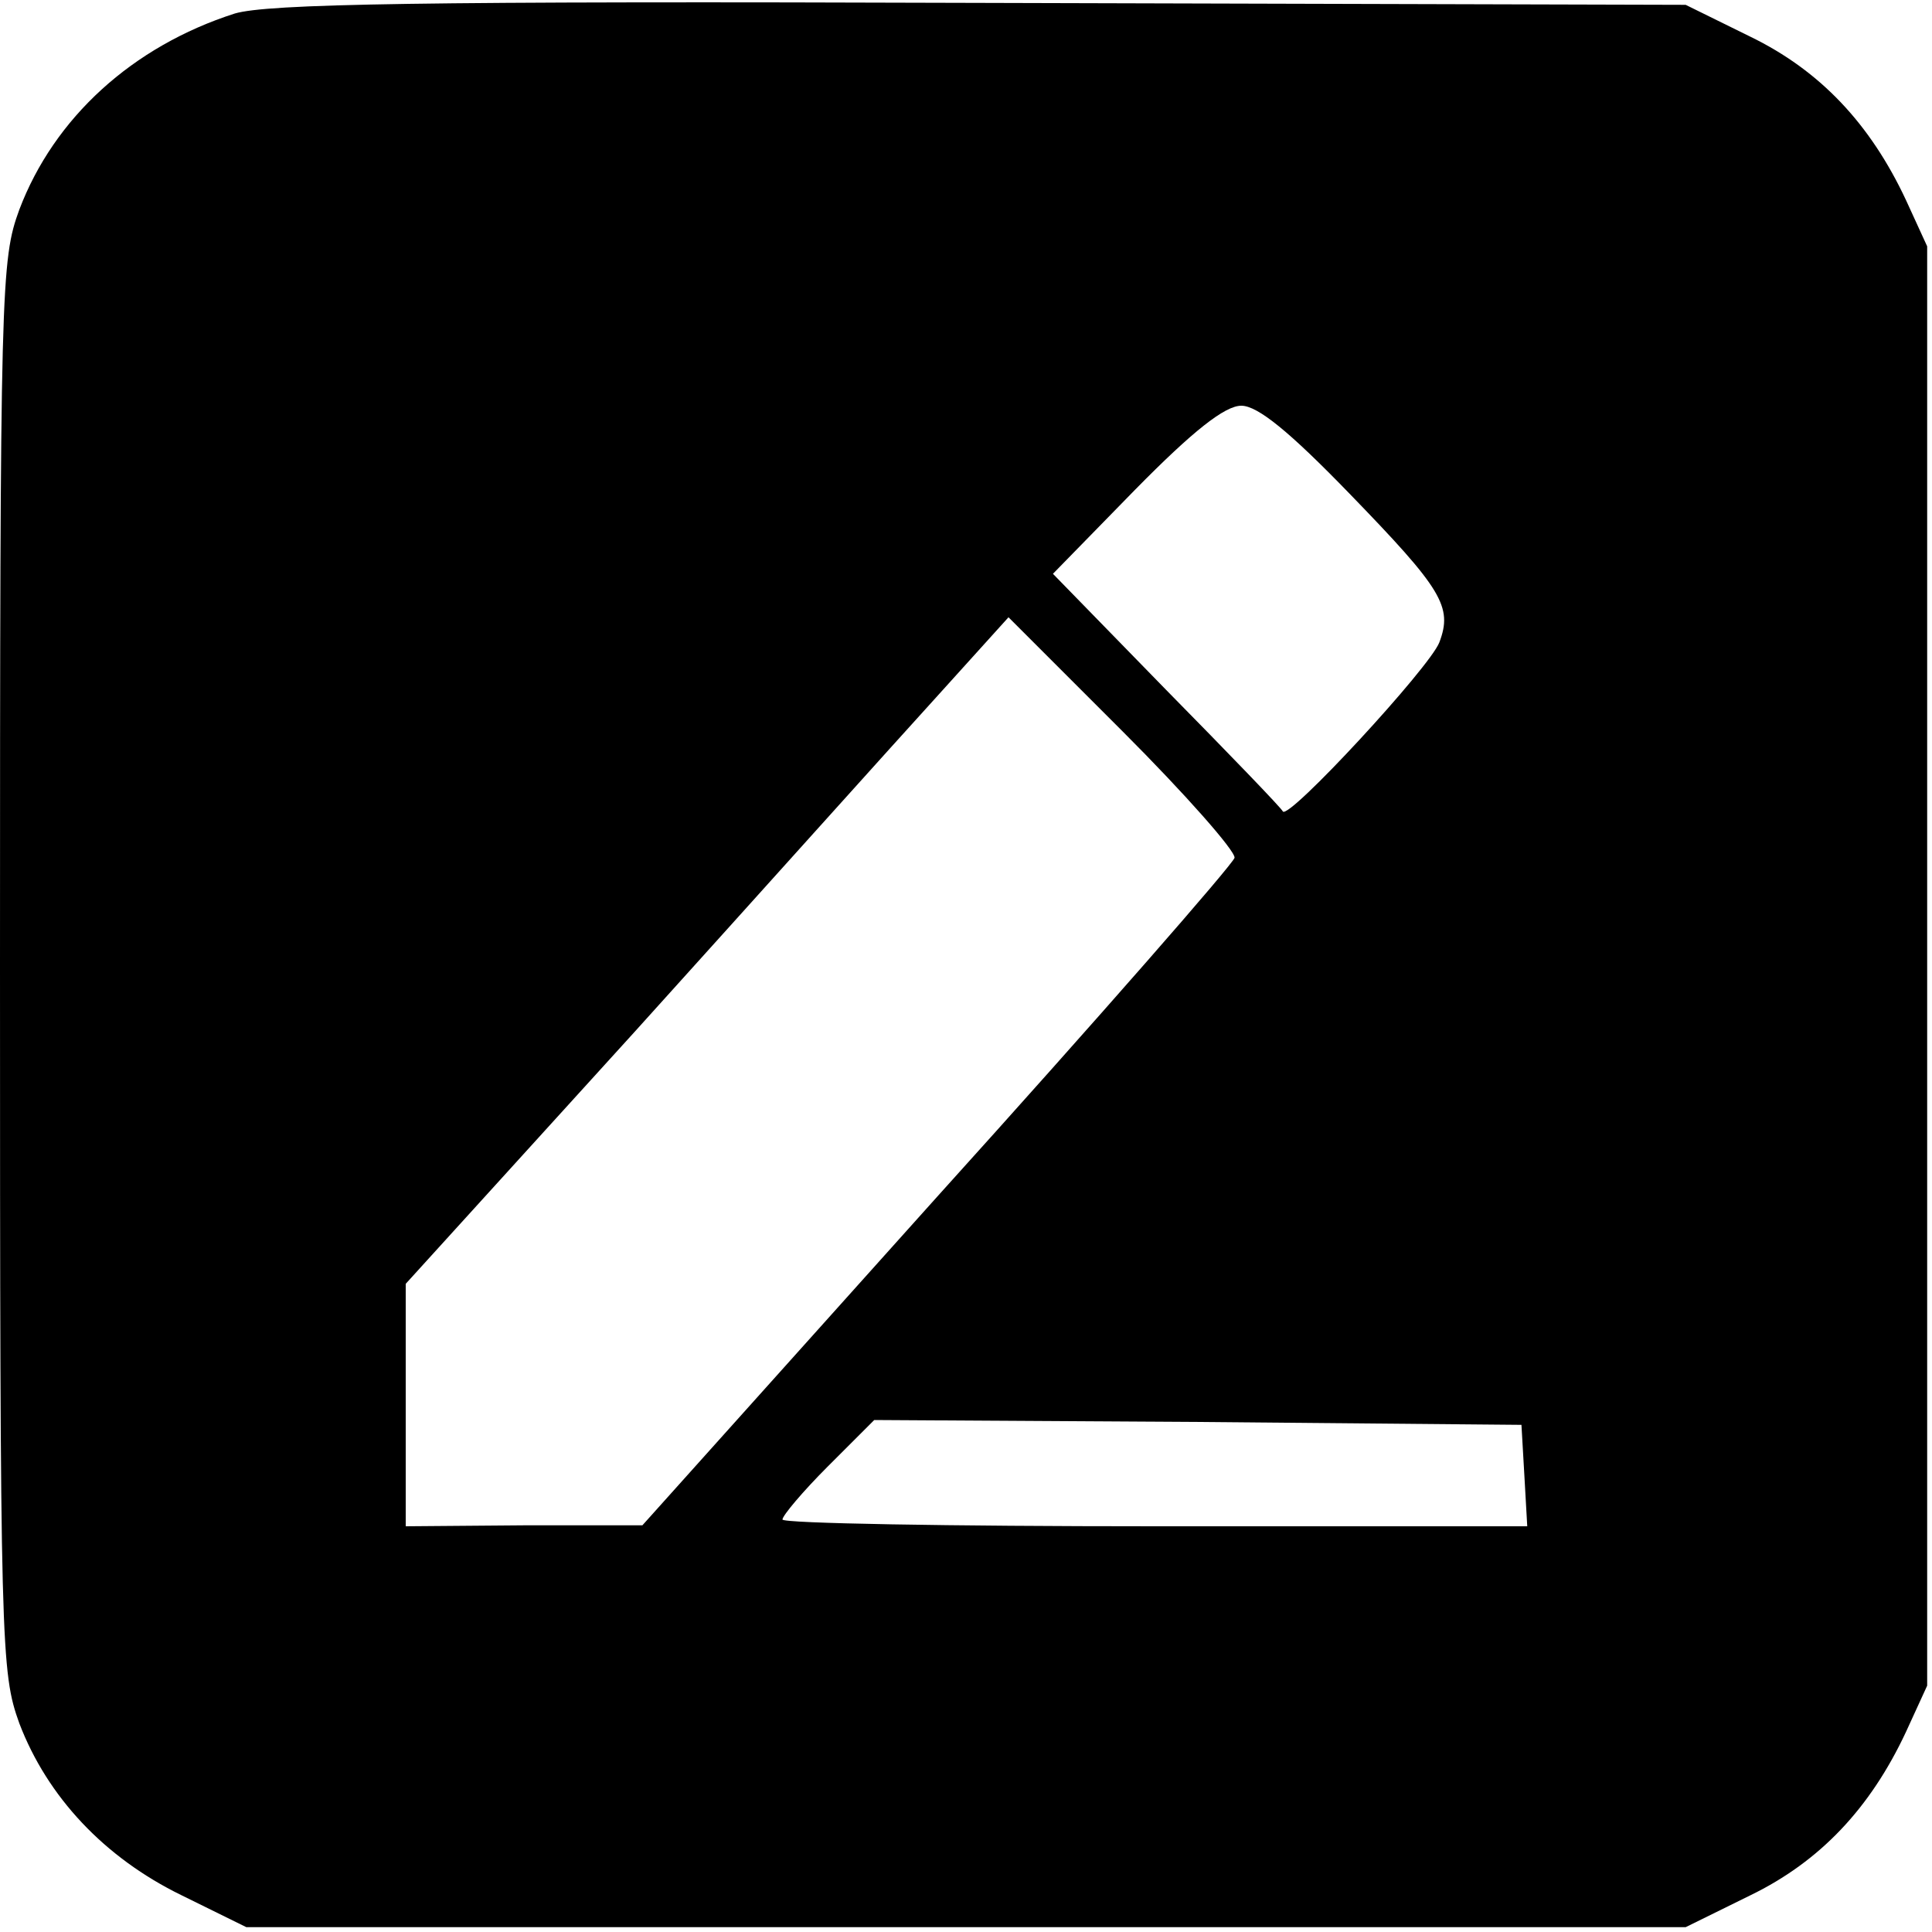 <?xml version="1.0" standalone="no"?><!DOCTYPE svg PUBLIC "-//W3C//DTD SVG 1.1//EN" "http://www.w3.org/Graphics/SVG/1.1/DTD/svg11.dtd"><svg t="1598578793089" class="icon" viewBox="0 0 1024 1024" version="1.1" xmlns="http://www.w3.org/2000/svg" p-id="2124" xmlns:xlink="http://www.w3.org/1999/xlink" width="200" height="200"><defs><style type="text/css"></style></defs><path d="M124.416 7.168C70.144 24.576 28.672 62.464 10.24 111.104 0.512 137.728 0 150.528 0 512c0 363.008 0.512 374.272 10.24 401.408 14.848 38.912 45.056 71.168 86.016 91.136l34.304 16.896h762.88l34.304-16.896c36.864-17.92 63.488-46.08 82.432-86.528l11.264-24.576V130.56l-11.264-24.576c-18.944-40.448-45.568-68.608-82.432-86.528L893.44 2.56 519.68 1.536c-299.008-1.024-377.856 0.512-395.264 5.632z m590.848 254.464c49.152 50.688 54.784 59.904 47.616 78.848-5.12 13.312-79.872 94.208-82.944 89.6-0.512-1.536-28.672-30.72-61.952-64.512l-59.904-61.44 43.52-44.544c30.72-31.232 47.616-44.544 56.32-44.544 8.704 0 25.6 13.824 57.344 46.592z m-60.928 193.024c-1.024 3.584-71.68 84.48-157.696 179.712l-156.16 174.08h-62.464l-62.976 0.512v-128.512l121.856-134.144c66.56-73.728 138.24-153.6 159.232-176.64l38.4-42.496 60.416 60.416c33.28 33.28 59.904 63.488 59.392 67.072z m153.6 327.168l1.536 27.136h-197.12c-109.056 0-197.632-1.536-197.632-3.584 0-2.048 10.752-14.848 24.064-28.16l24.576-24.576 171.52 1.024 171.52 1.536 1.536 26.624z" p-id="2125"></path></svg>